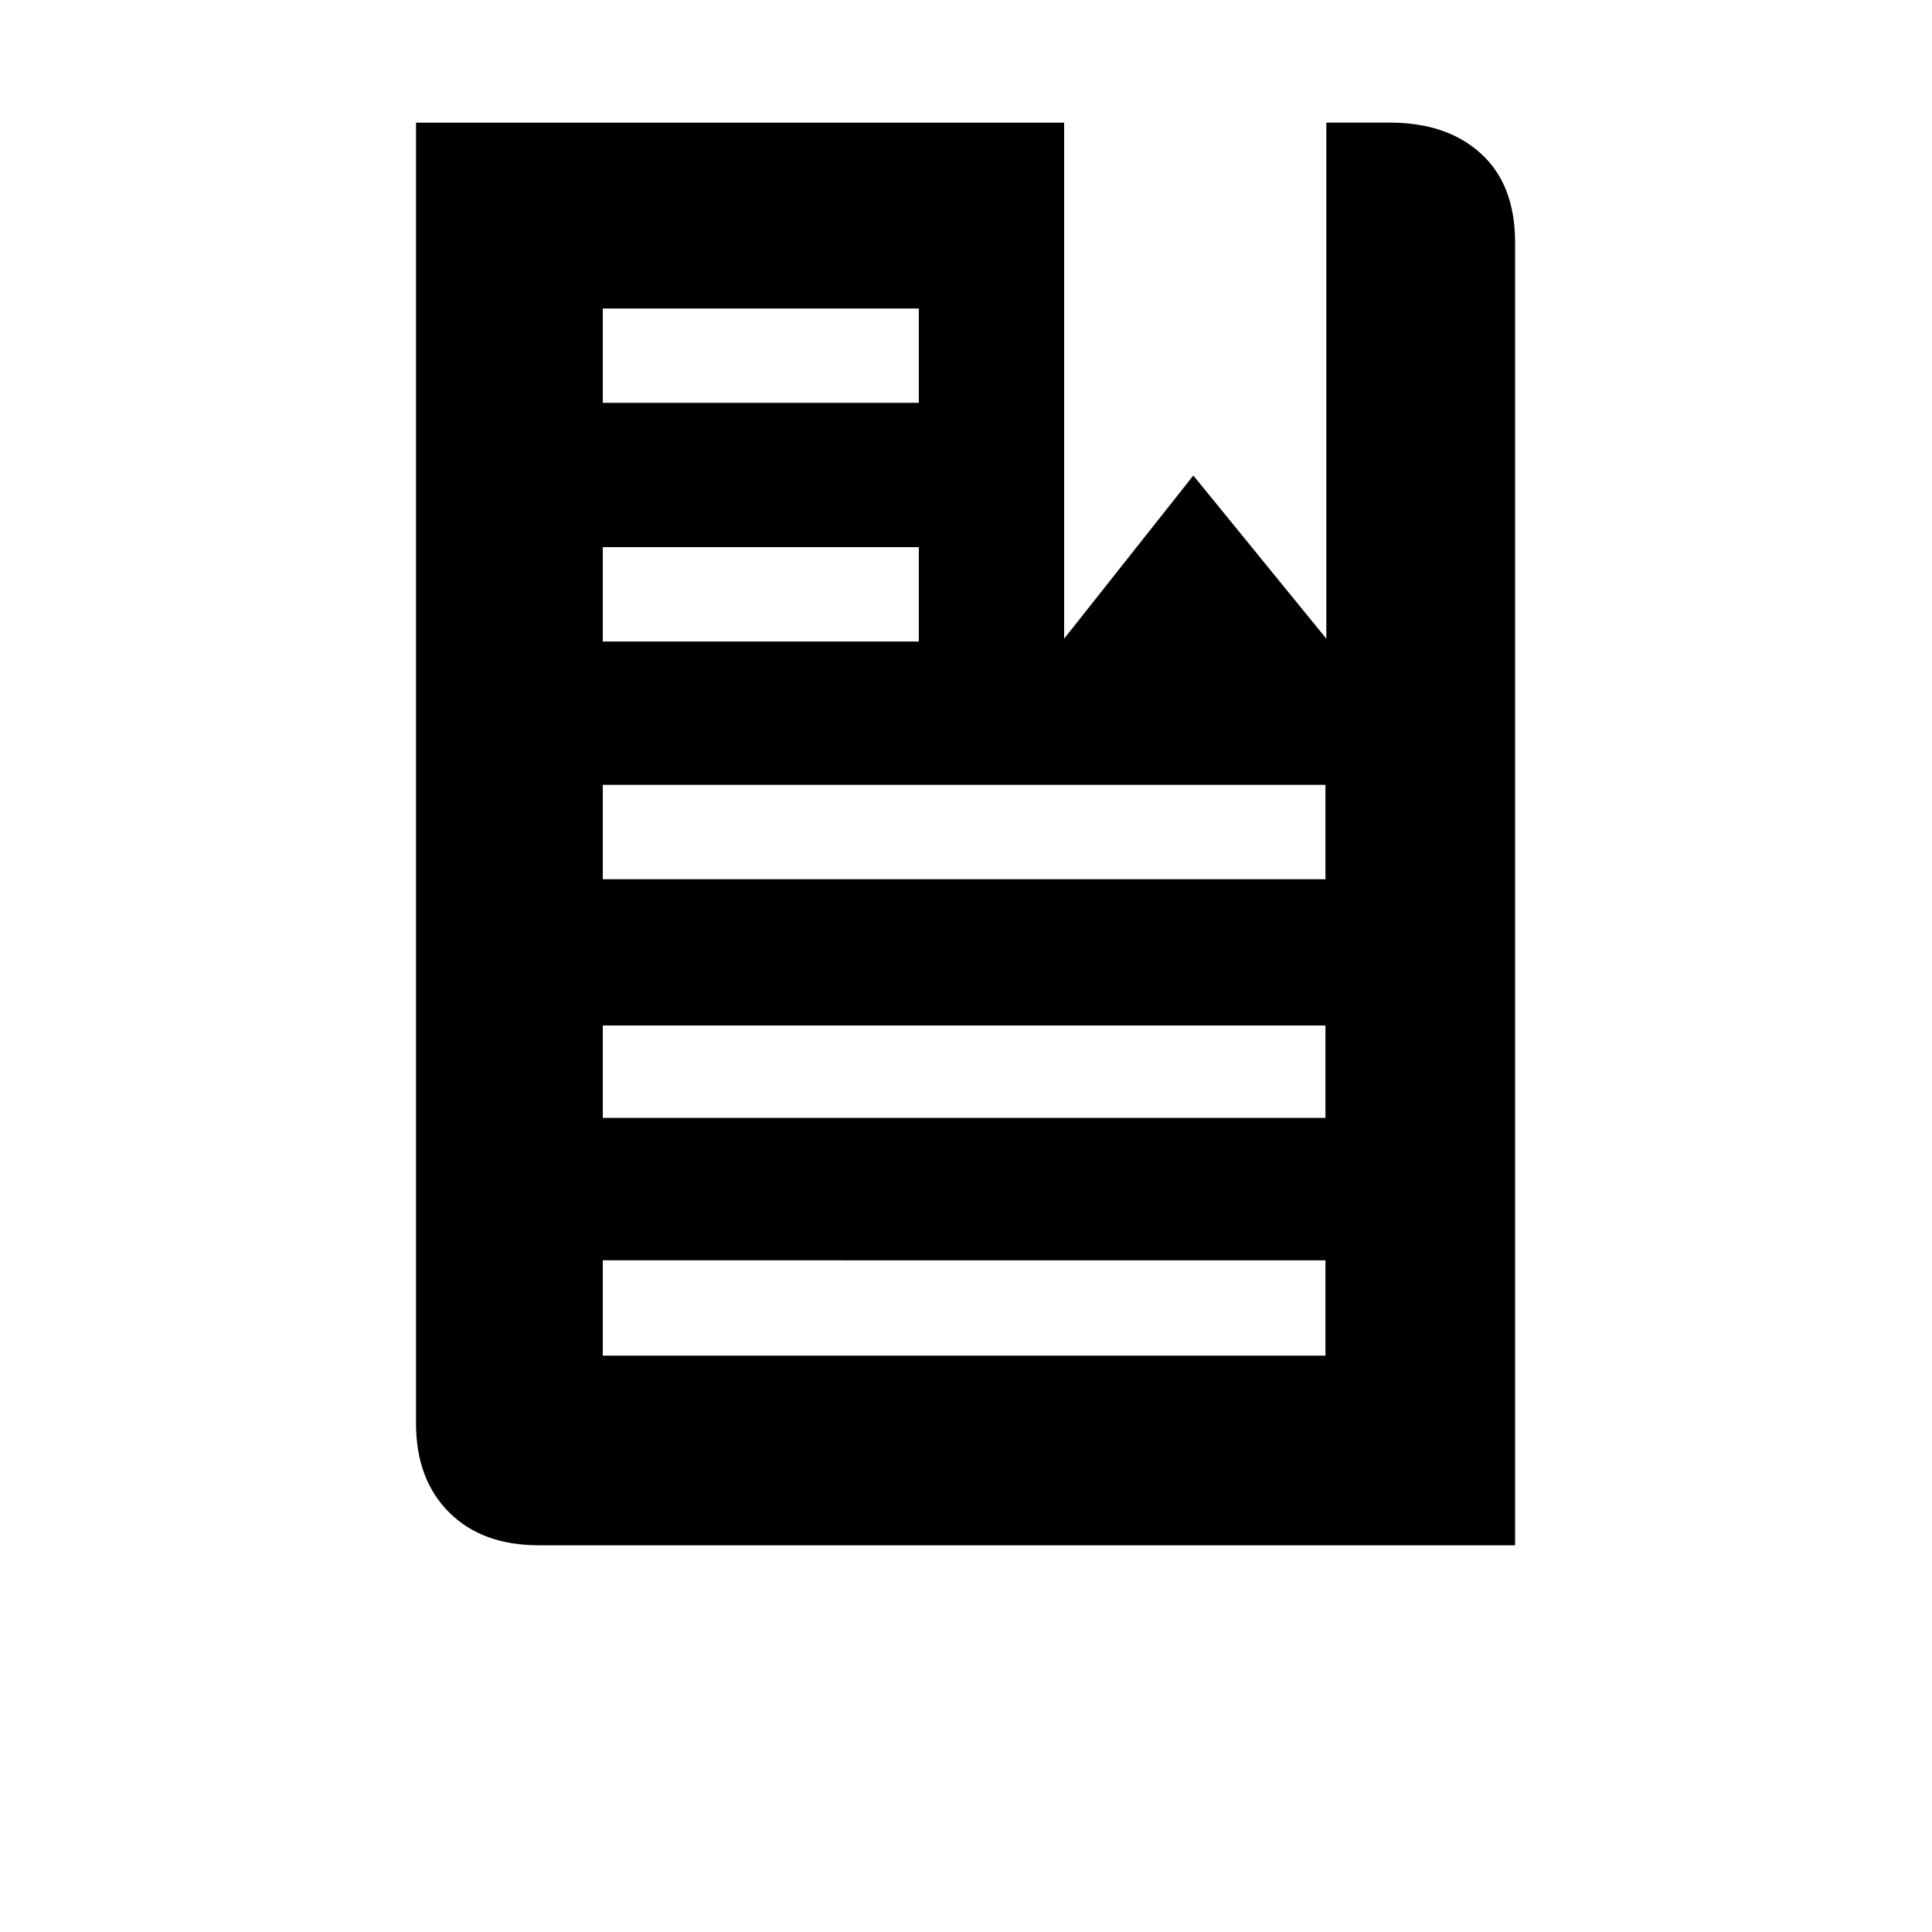 <?xml version="1.0" encoding="utf-8"?>
<!-- Generator: Adobe Illustrator 16.0.4, SVG Export Plug-In . SVG Version: 6.00 Build 0)  -->
<!DOCTYPE svg PUBLIC "-//W3C//DTD SVG 1.1//EN" "http://www.w3.org/Graphics/SVG/1.1/DTD/svg11.dtd">
<svg version="1.1" id="Layer_1" xmlns="http://www.w3.org/2000/svg" xmlns:xlink="http://www.w3.org/1999/xlink" x="0px" y="0px"
	 width="24px" height="24px" viewBox="0 0 24 24" enable-background="new 0 0 24 24" xml:space="preserve">
<g transform="matrix(1 0 0 -1 0 1638)">
	<path d="M7.488,1627.078h8.977v1.172H7.488V1627.078z M7.488,1624.113h8.977v1.148H7.488V1624.113z M7.488,1621.16h8.977v1.184
		H7.488V1621.16z M11.414,1631.203H7.488v-1.172h3.926V1631.203z M11.414,1634.168H7.488v-1.172h3.926V1634.168z M16.477,1636.477
		h0.785c0.477,0,0.855-0.129,1.137-0.387s0.422-0.625,0.422-1.102v-16.184H6.691c-0.469,0-0.84,0.137-1.113,0.41
		s-0.41,0.641-0.41,1.102v16.16h8.051v-6.41l1.605,2.027l1.652-2.027V1636.477z"/>
</g>
</svg>
